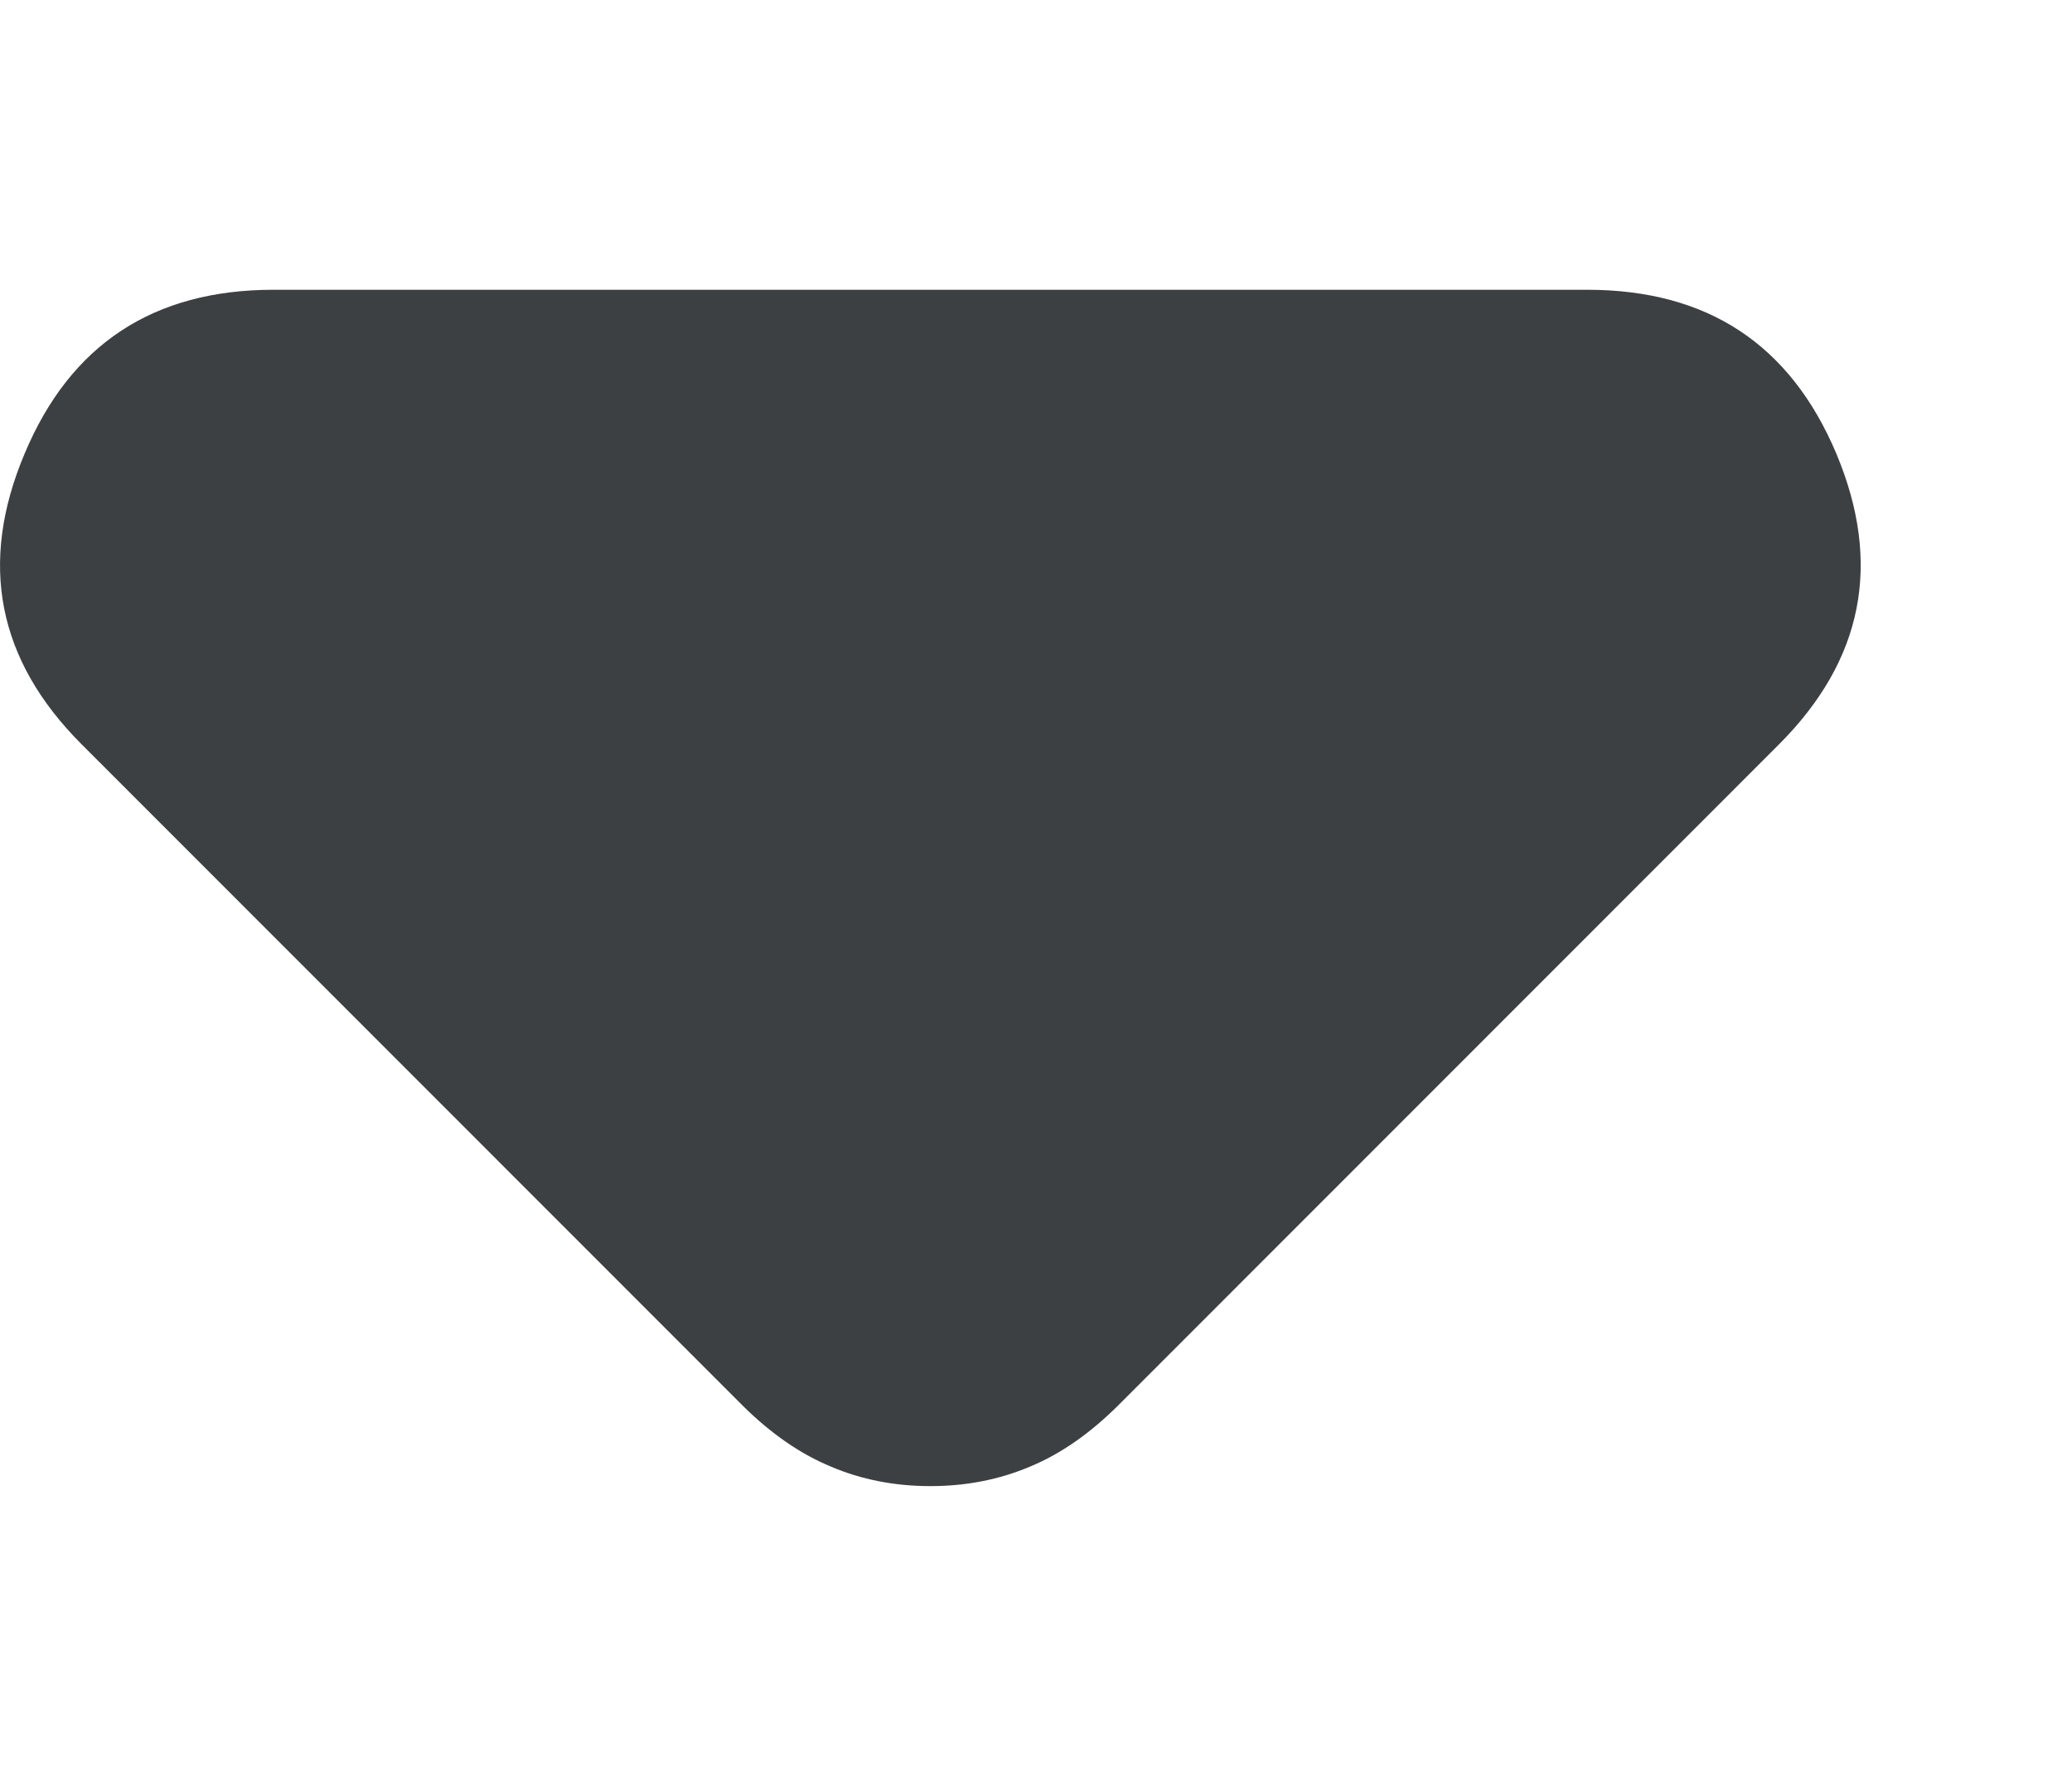 <svg width="7" height="6" viewBox="0 0 7 6" fill="none" xmlns="http://www.w3.org/2000/svg">
<path d="M2.51 4.75L0.276 2.515C-0.009 2.23 -0.073 1.903 0.083 1.533C0.238 1.163 0.519 0.979 0.924 0.979H5.362C5.768 0.979 6.048 1.163 6.204 1.533C6.359 1.903 6.295 2.23 6.01 2.515L3.776 4.75C3.682 4.843 3.584 4.912 3.48 4.955C3.376 4.999 3.264 5.021 3.143 5.021C3.023 5.021 2.91 4.999 2.807 4.955C2.703 4.912 2.604 4.843 2.51 4.75Z" fill="#3D4043"/>
</svg>

